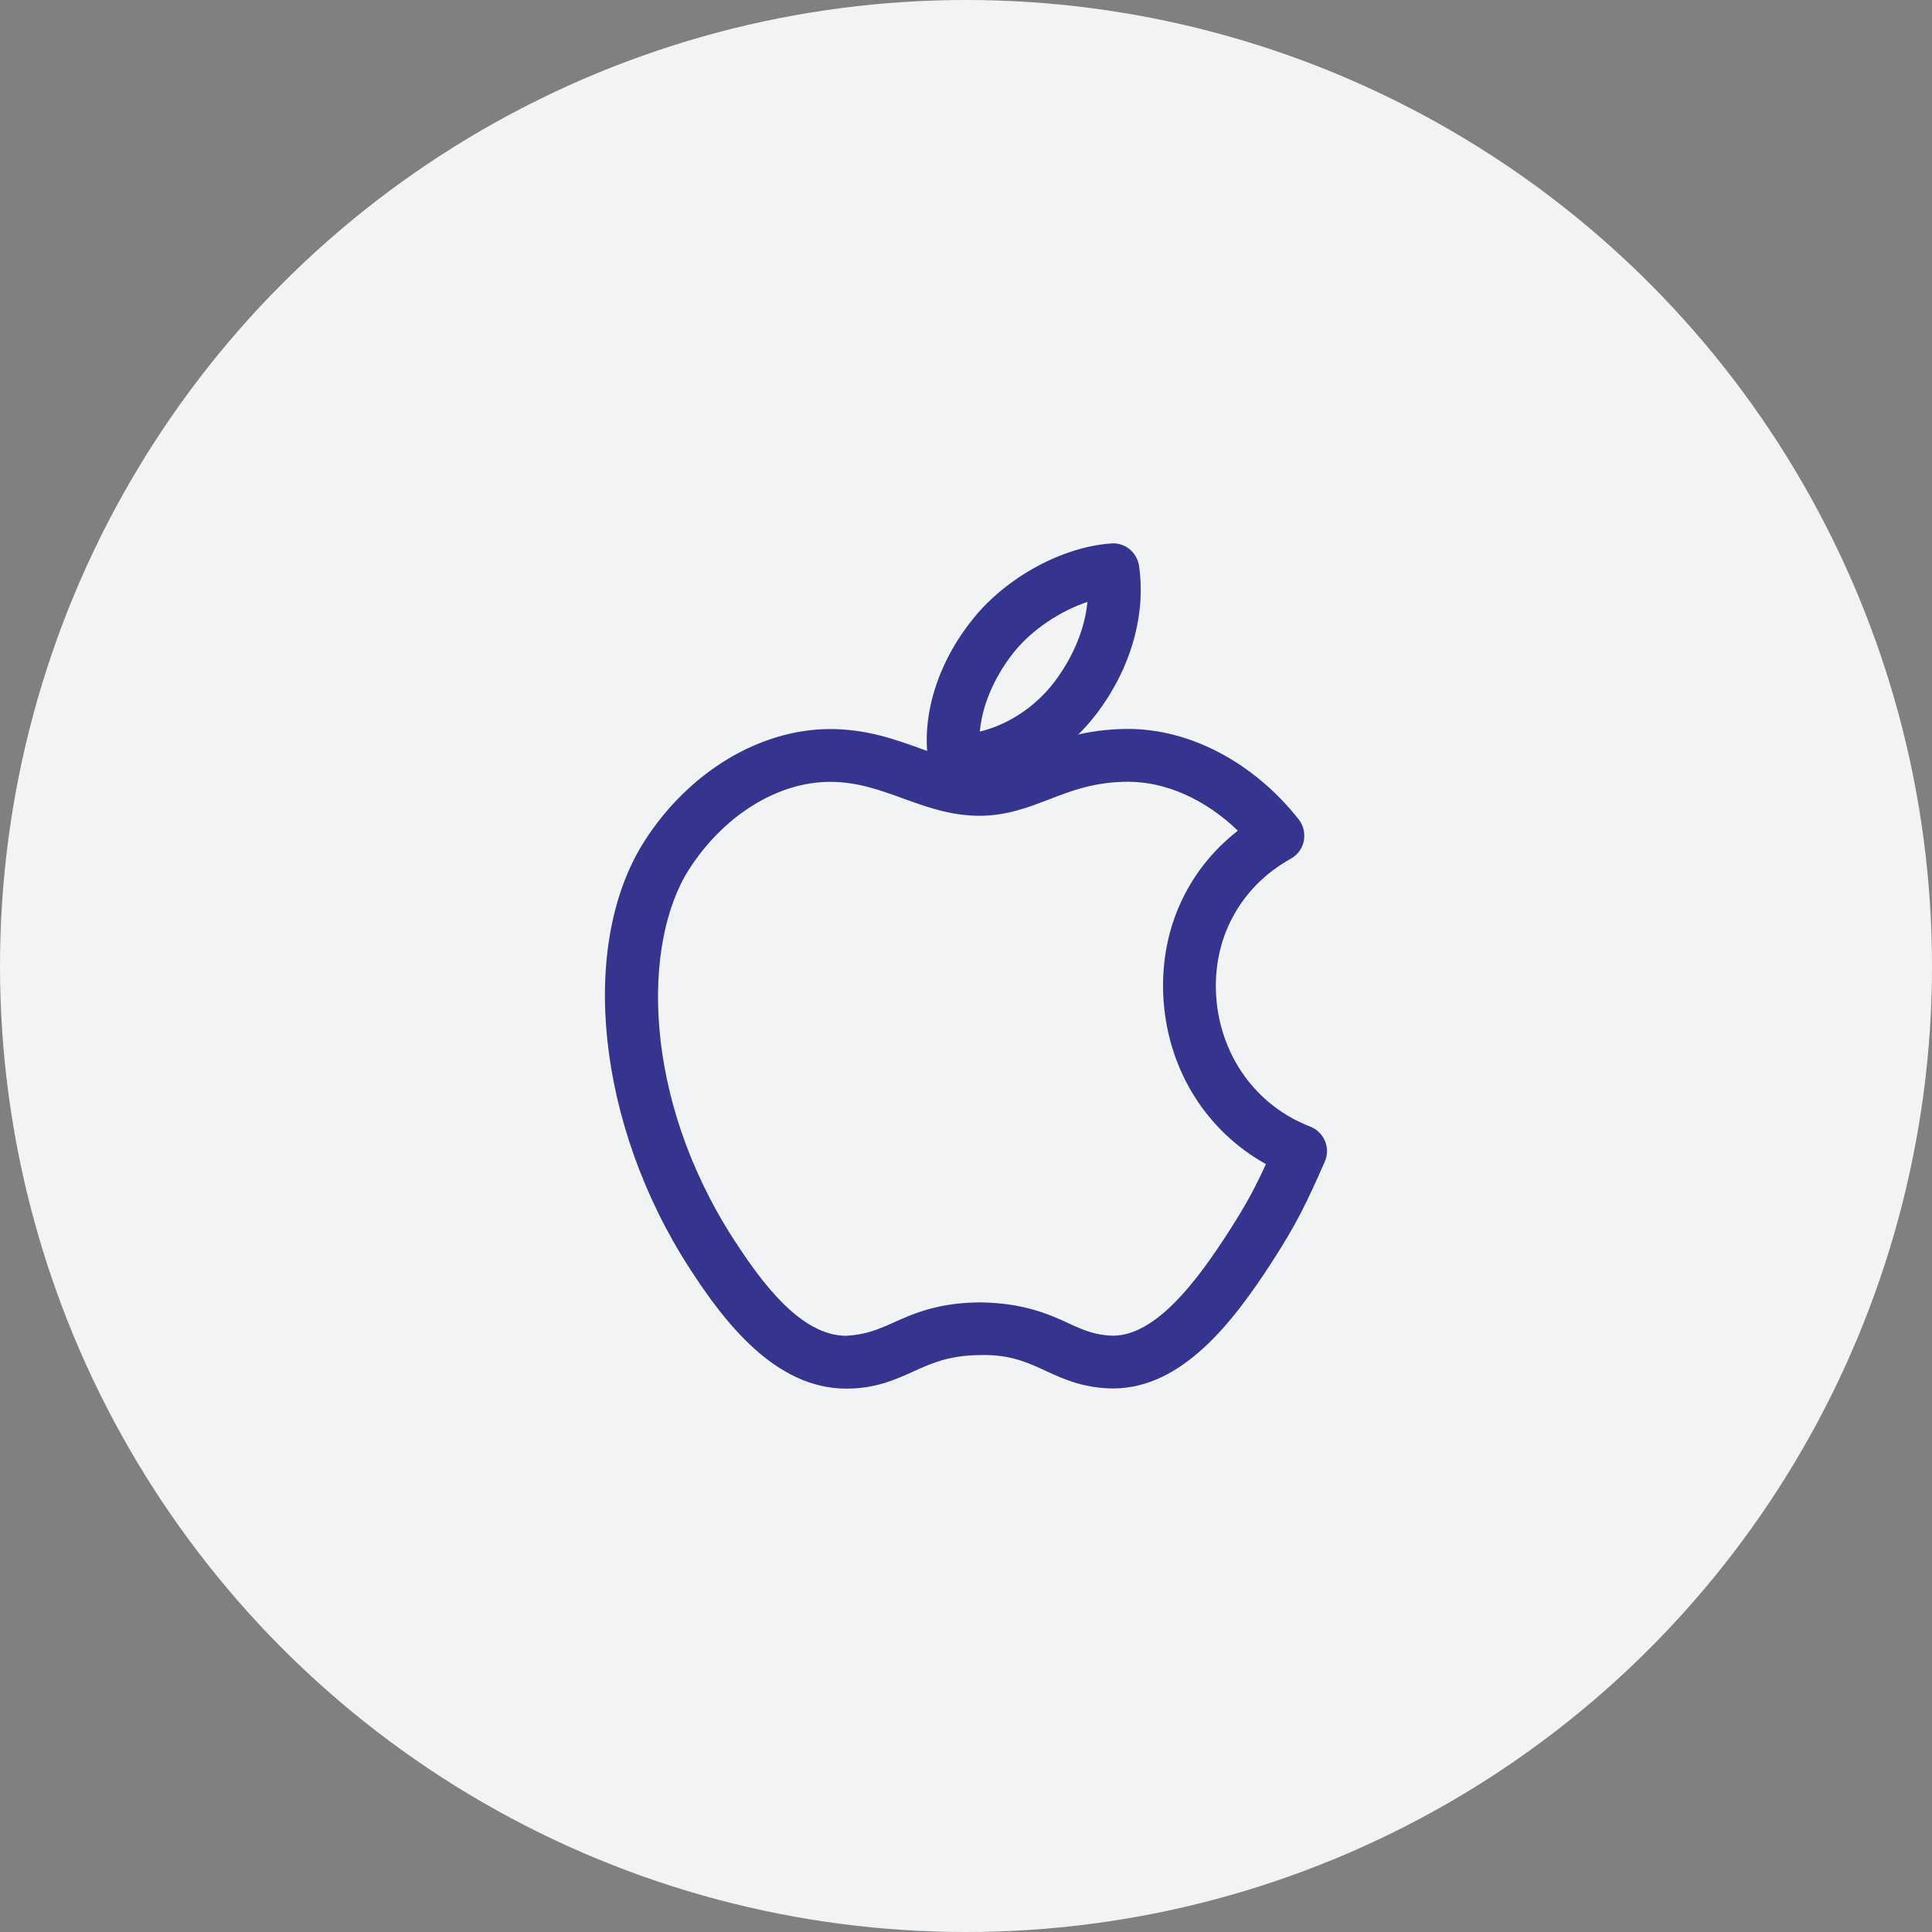 <svg width="64" height="64" viewBox="0 0 64 64" fill="none" xmlns="http://www.w3.org/2000/svg">
<rect x="0" y="0" width="64" height="64" fill="#808080" stroke="none"/>
<circle cx="32" cy="32" r="32" fill="#F1F3F5"/>
<g clip-path="url(#clip0)">
<path d="M37.733 18.751C37.666 18.297 37.267 17.962 36.806 18.003C35.187 18.117 33.353 19.115 32.246 20.483C31.04 21.967 30.489 23.785 30.772 25.347C30.846 25.753 31.194 26.052 31.605 26.067C31.652 26.068 31.698 26.068 31.745 26.068C33.409 26.068 35.185 25.137 36.305 23.668C37.45 22.177 37.969 20.385 37.733 18.751ZM34.916 22.605L34.914 22.607C34.291 23.424 33.371 24.019 32.459 24.233C32.543 23.23 33.061 22.252 33.603 21.585C34.197 20.854 35.12 20.24 36.023 19.939C35.903 21.179 35.245 22.178 34.916 22.605Z" fill="#353590"/>
<path d="M43.892 37.799C43.8 37.577 43.623 37.405 43.399 37.318C41.621 36.632 40.428 34.987 40.289 33.024C40.155 31.095 41.077 29.384 42.758 28.446C42.982 28.322 43.142 28.107 43.191 27.855C43.239 27.603 43.178 27.342 43.019 27.141C41.541 25.267 39.43 24.147 37.374 24.147C35.943 24.147 34.939 24.534 34.13 24.845C33.507 25.085 33.017 25.274 32.445 25.274C31.805 25.274 31.205 25.055 30.51 24.803C29.666 24.497 28.709 24.151 27.502 24.151C25.17 24.151 22.811 25.575 21.346 27.867C19.149 31.316 19.773 37.26 22.834 42C24.027 43.851 25.691 45.979 28.003 46C28.017 46 28.032 46 28.048 46C29.005 46 29.666 45.699 30.251 45.435C30.862 45.158 31.437 44.896 32.473 44.889C33.456 44.859 34.071 45.146 34.667 45.424C35.25 45.697 35.929 45.991 36.891 45.995C39.14 45.977 40.807 43.862 42.142 41.794C42.951 40.541 43.262 39.892 43.883 38.488C43.981 38.27 43.985 38.019 43.892 37.799ZM40.674 40.845C39.656 42.423 38.303 44.234 36.877 44.247C36.317 44.234 35.922 44.081 35.409 43.841C34.734 43.526 33.885 43.16 32.464 43.143C31.054 43.15 30.209 43.533 29.528 43.843C28.998 44.081 28.615 44.217 28.018 44.25C26.543 44.236 25.259 42.535 24.303 41.052C21.268 36.348 21.273 31.234 22.82 28.808C23.966 27.015 25.759 25.9 27.5 25.9C28.4 25.9 29.135 26.168 29.915 26.45C30.694 26.732 31.498 27.024 32.447 27.024C33.343 27.024 34.064 26.745 34.76 26.478C35.502 26.192 36.268 25.897 37.376 25.897C38.634 25.897 39.941 26.49 41.005 27.517C39.292 28.856 38.386 30.892 38.545 33.148C38.709 35.479 39.983 37.48 41.936 38.562C41.551 39.398 41.255 39.944 40.674 40.845Z" fill="#353590"/>
</g>
<defs>
<clipPath id="clip0">
<rect width="28" height="28" fill="white" transform="translate(18 18)"/>
</clipPath>
</defs>
</svg>
